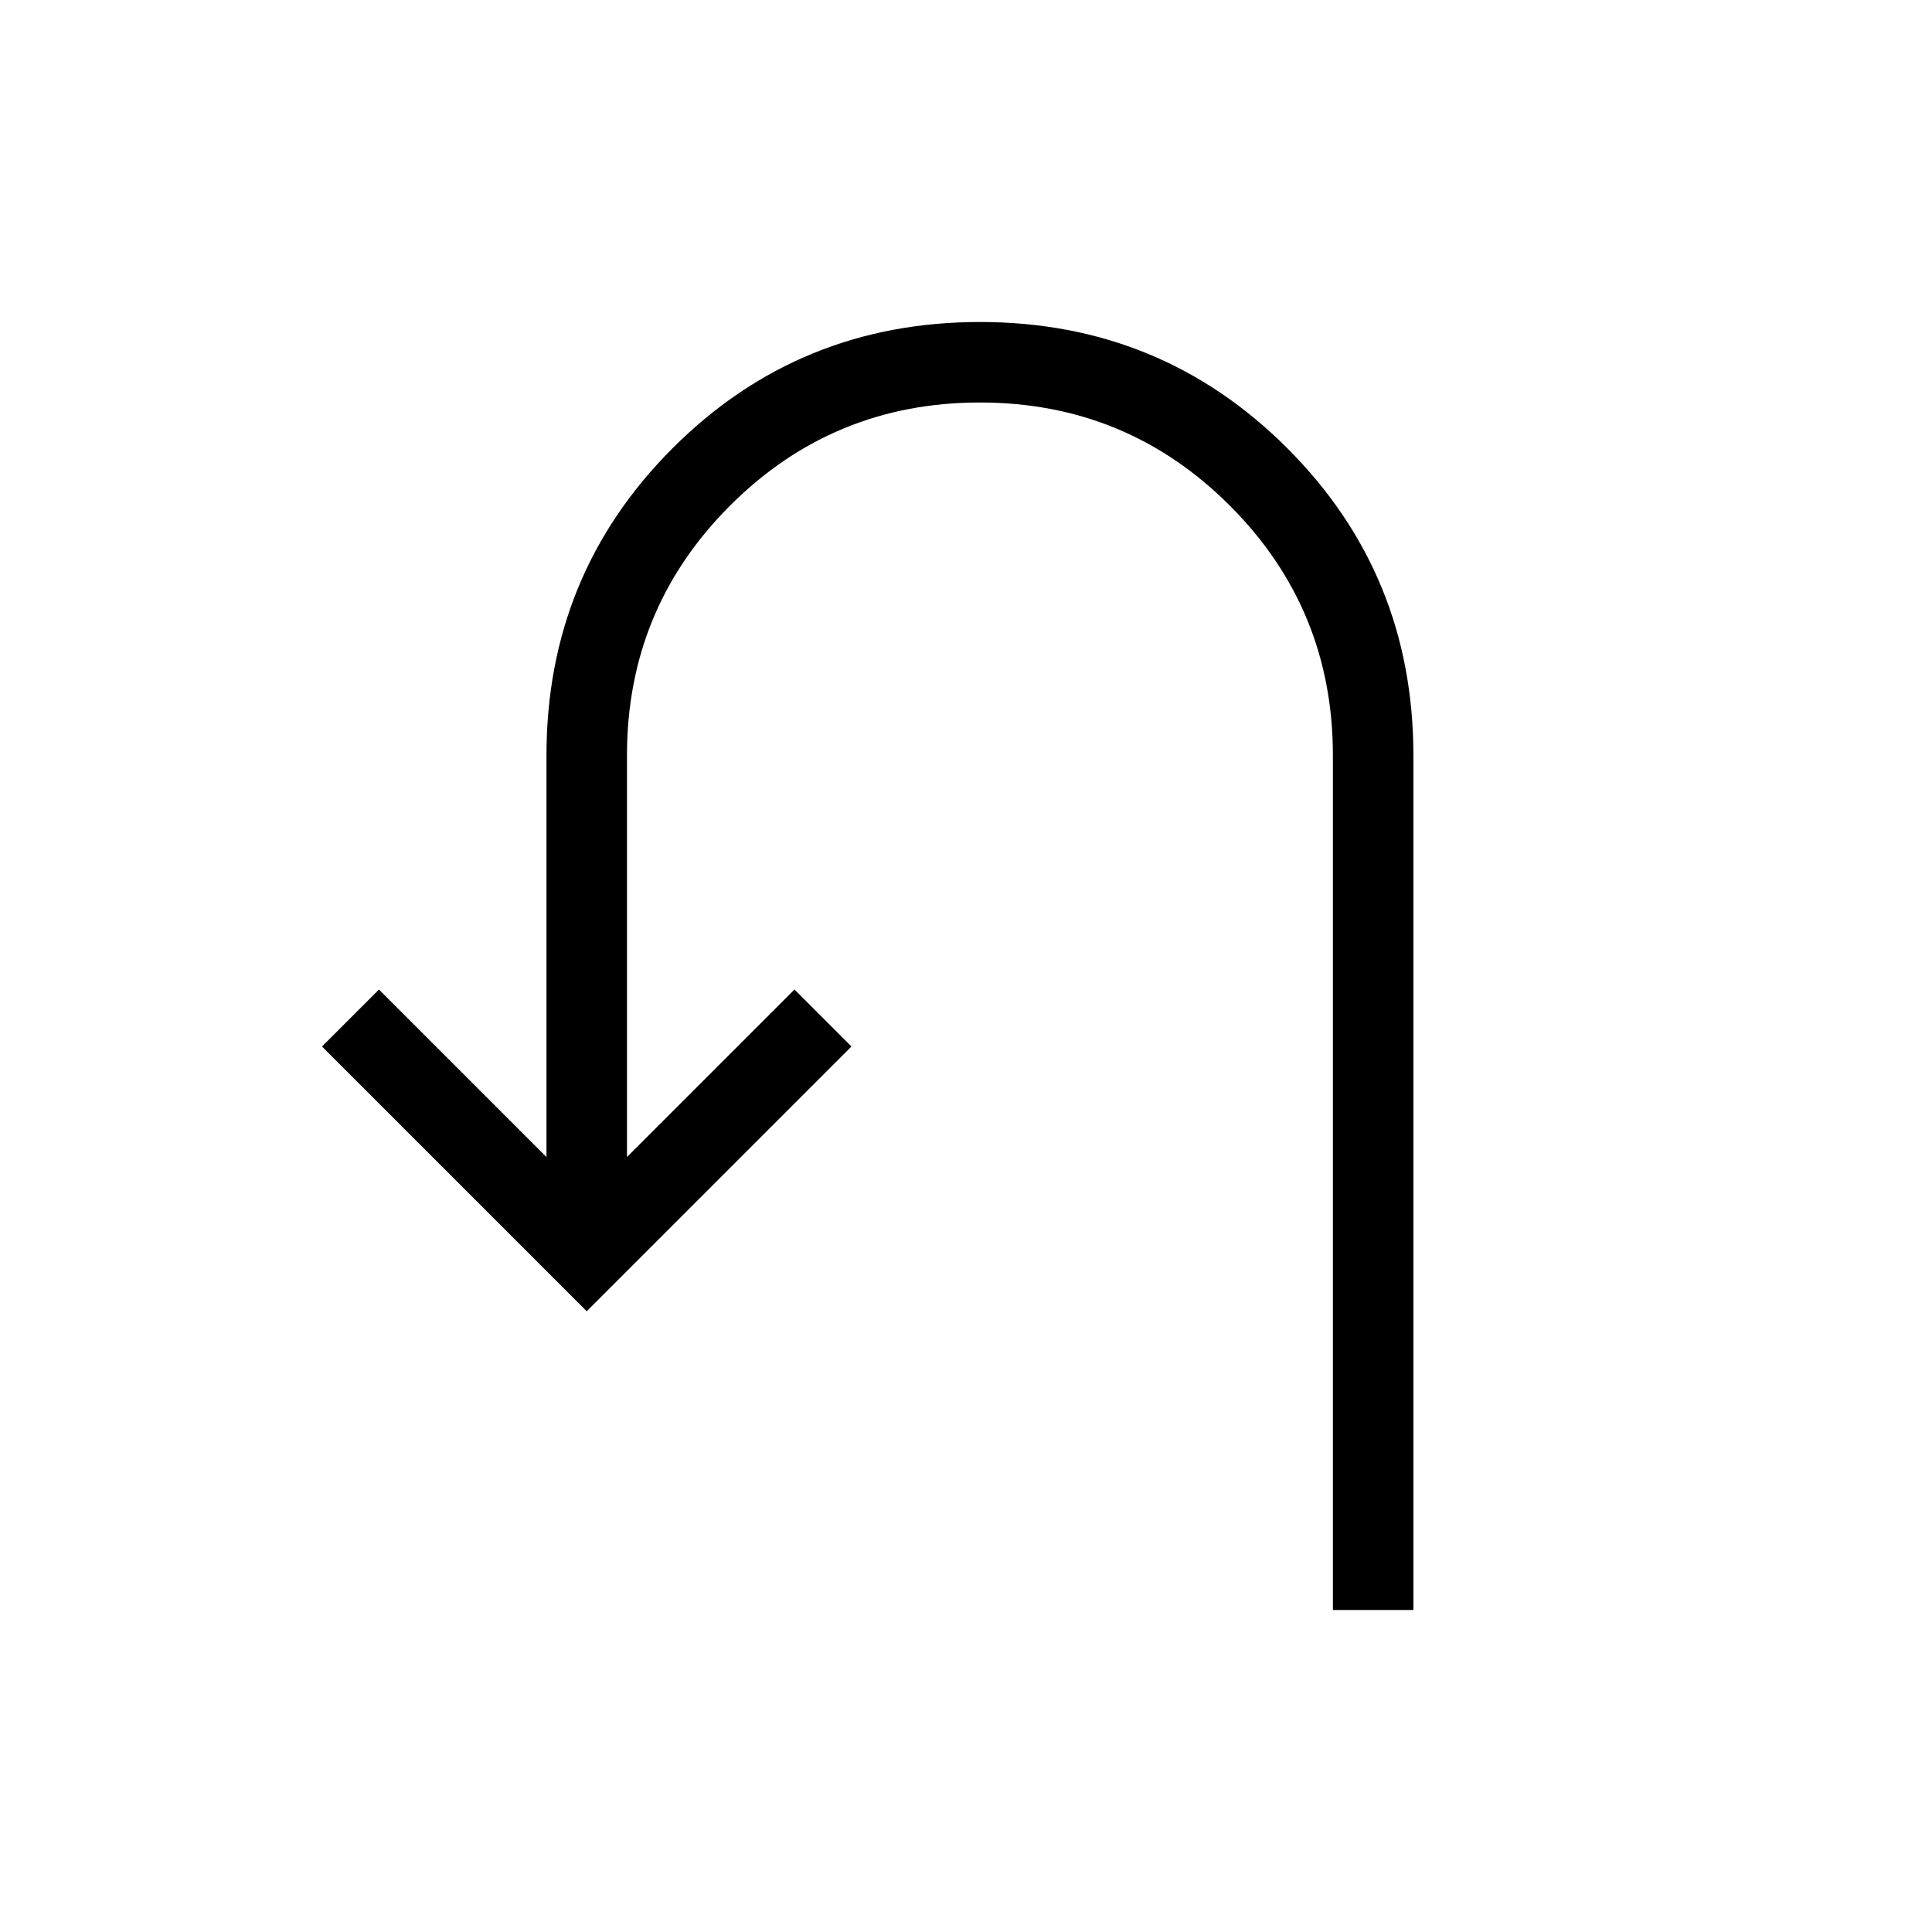 <svg xmlns="http://www.w3.org/2000/svg" height="24" viewBox="0 -960 960 960" width="24"><path d="M662.31-160v-424.62q0-72.92-51.23-124.15Q559.85-760 486.92-760q-72.92 0-124.15 51.23-51.23 51.23-51.23 124.15v199.54l83.23-83.23L423.08-440 291.54-308.46 160-440l28.31-28.31 83.23 83.23v-199.54q0-90 62.69-152.69T486.92-800q90 0 152.7 62.69 62.69 62.69 62.69 152.69V-160h-40Z"/></svg>